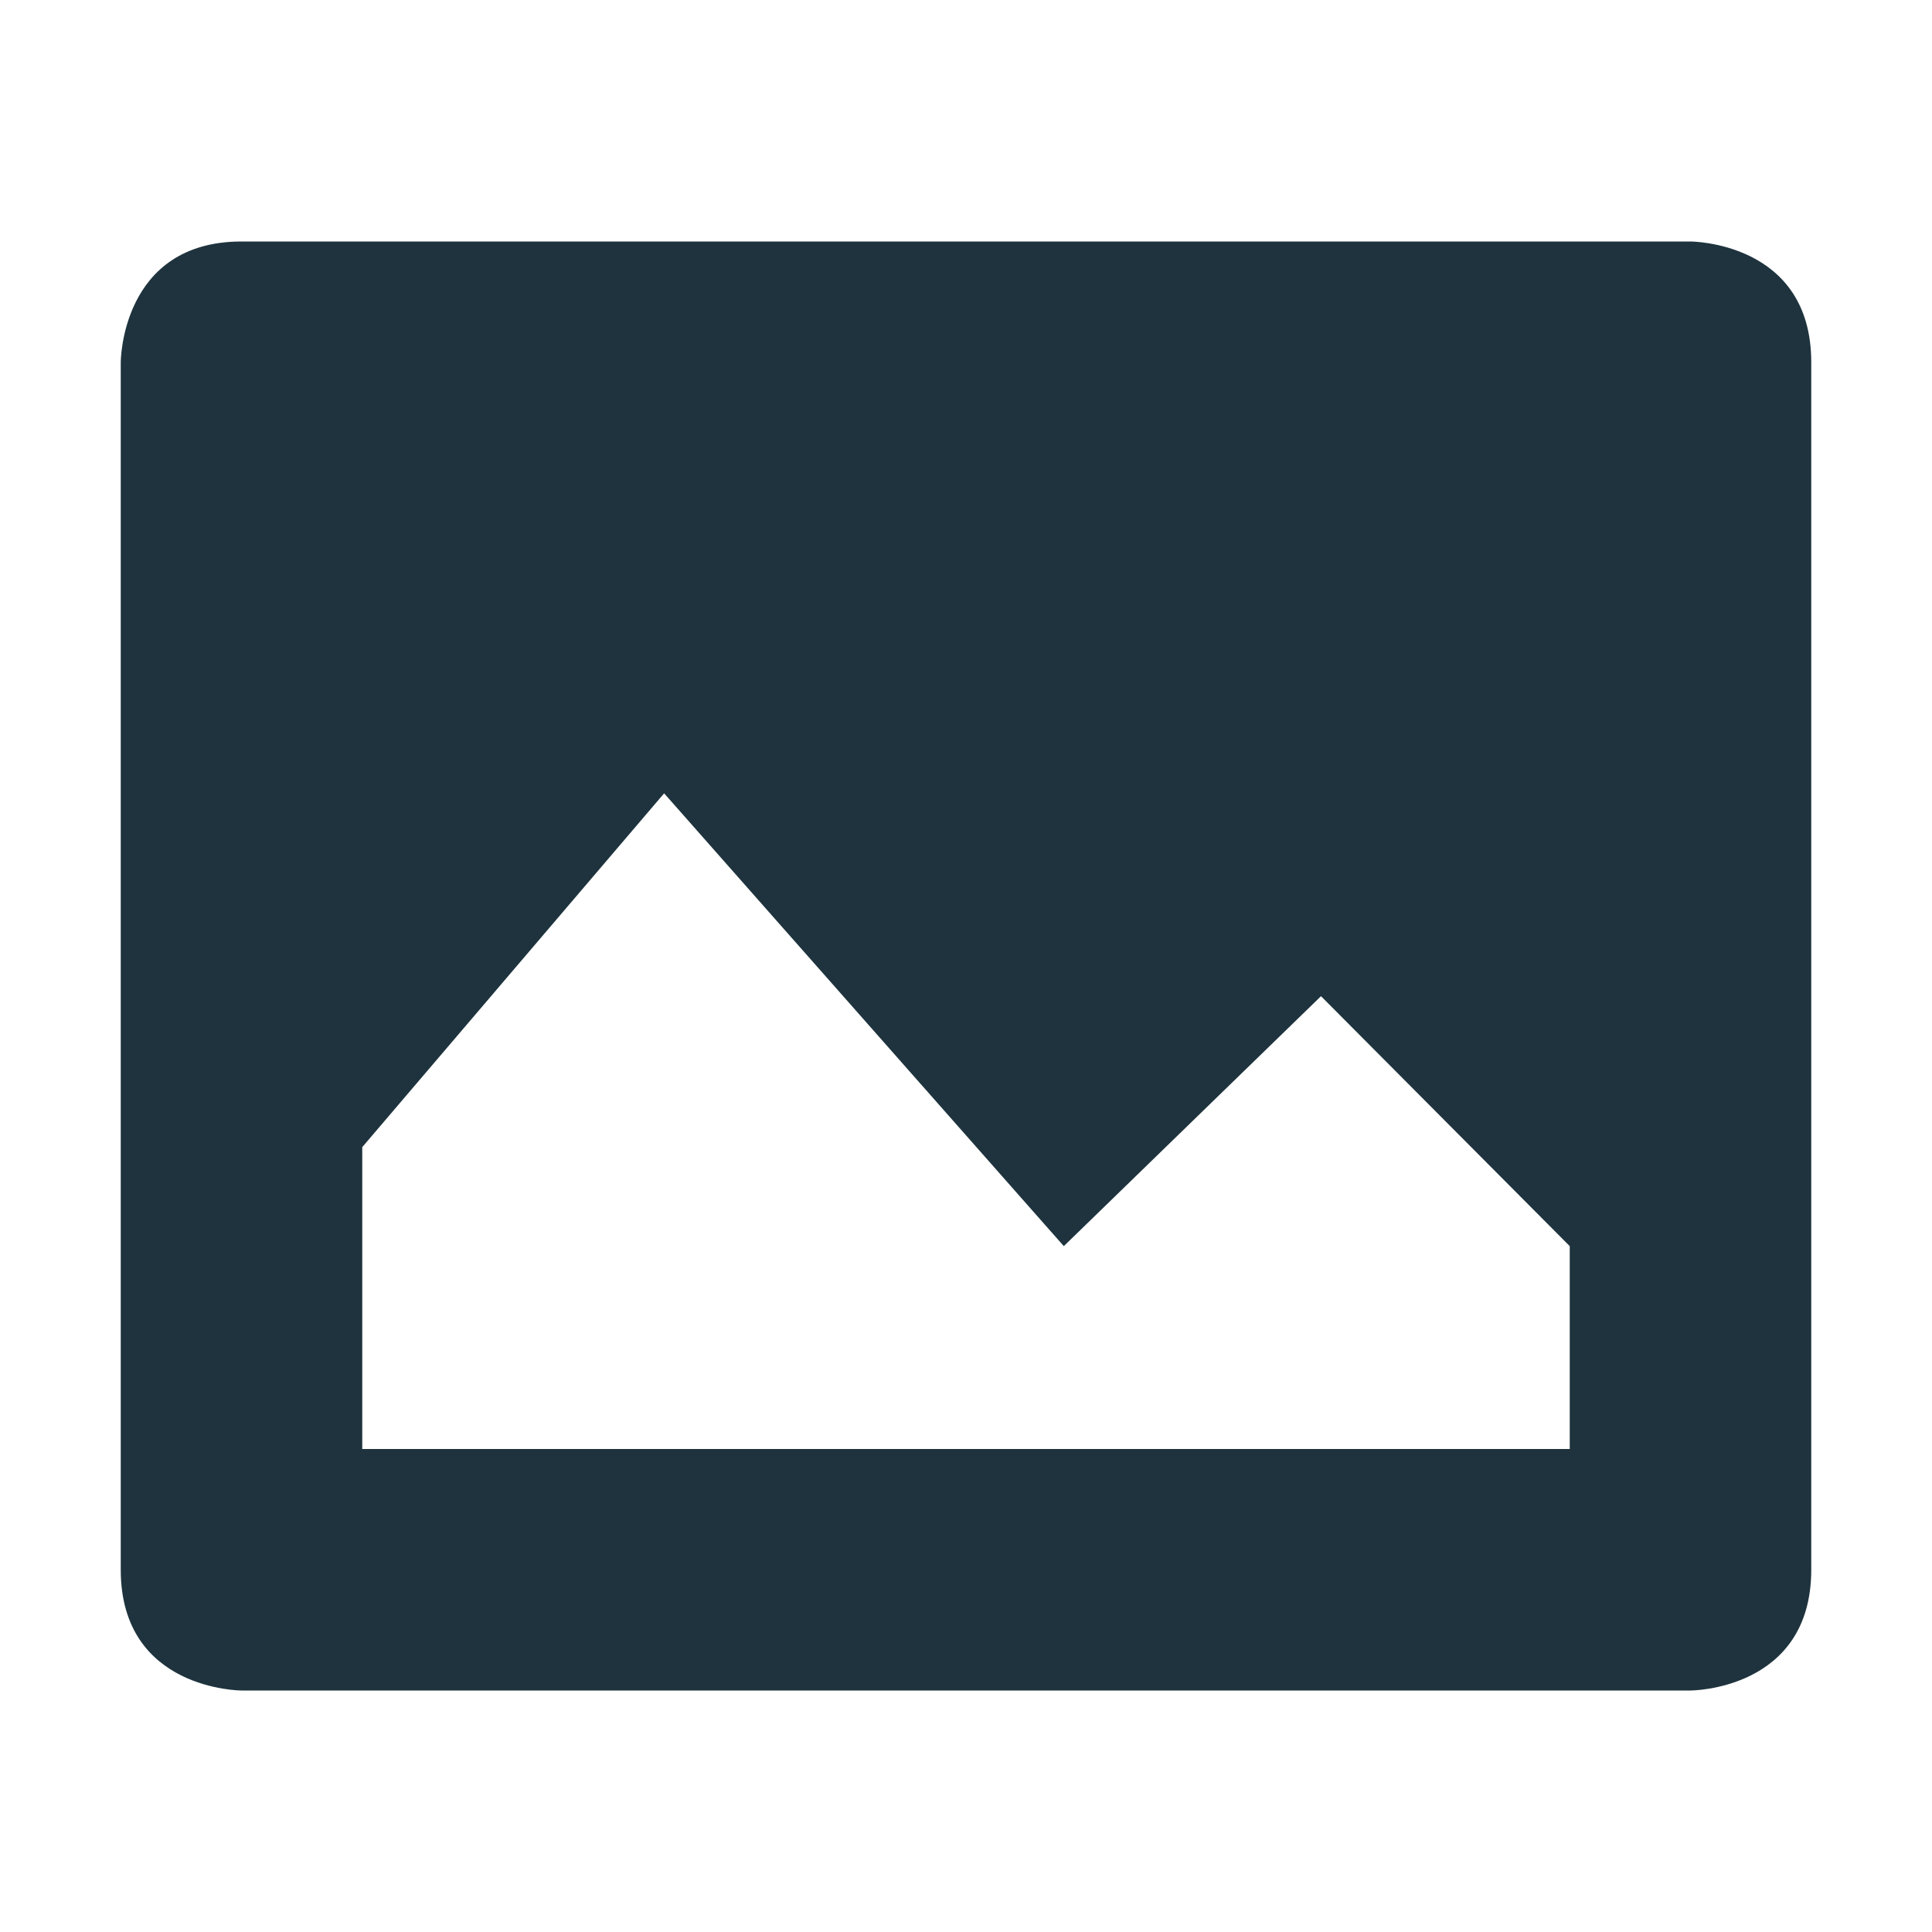 <svg xmlns="http://www.w3.org/2000/svg" width="16" height="16"><path d="M2 2C1 2 1 3 1 3v10c0 1 1 1 1 1h12s1 0 1-1V3c0-1-1-1-1-1zm3.5 4.57l3.31 3.75 2.13-2.07L13 10.32V12H3V9.5z" fill="#1e333d"/></svg>
